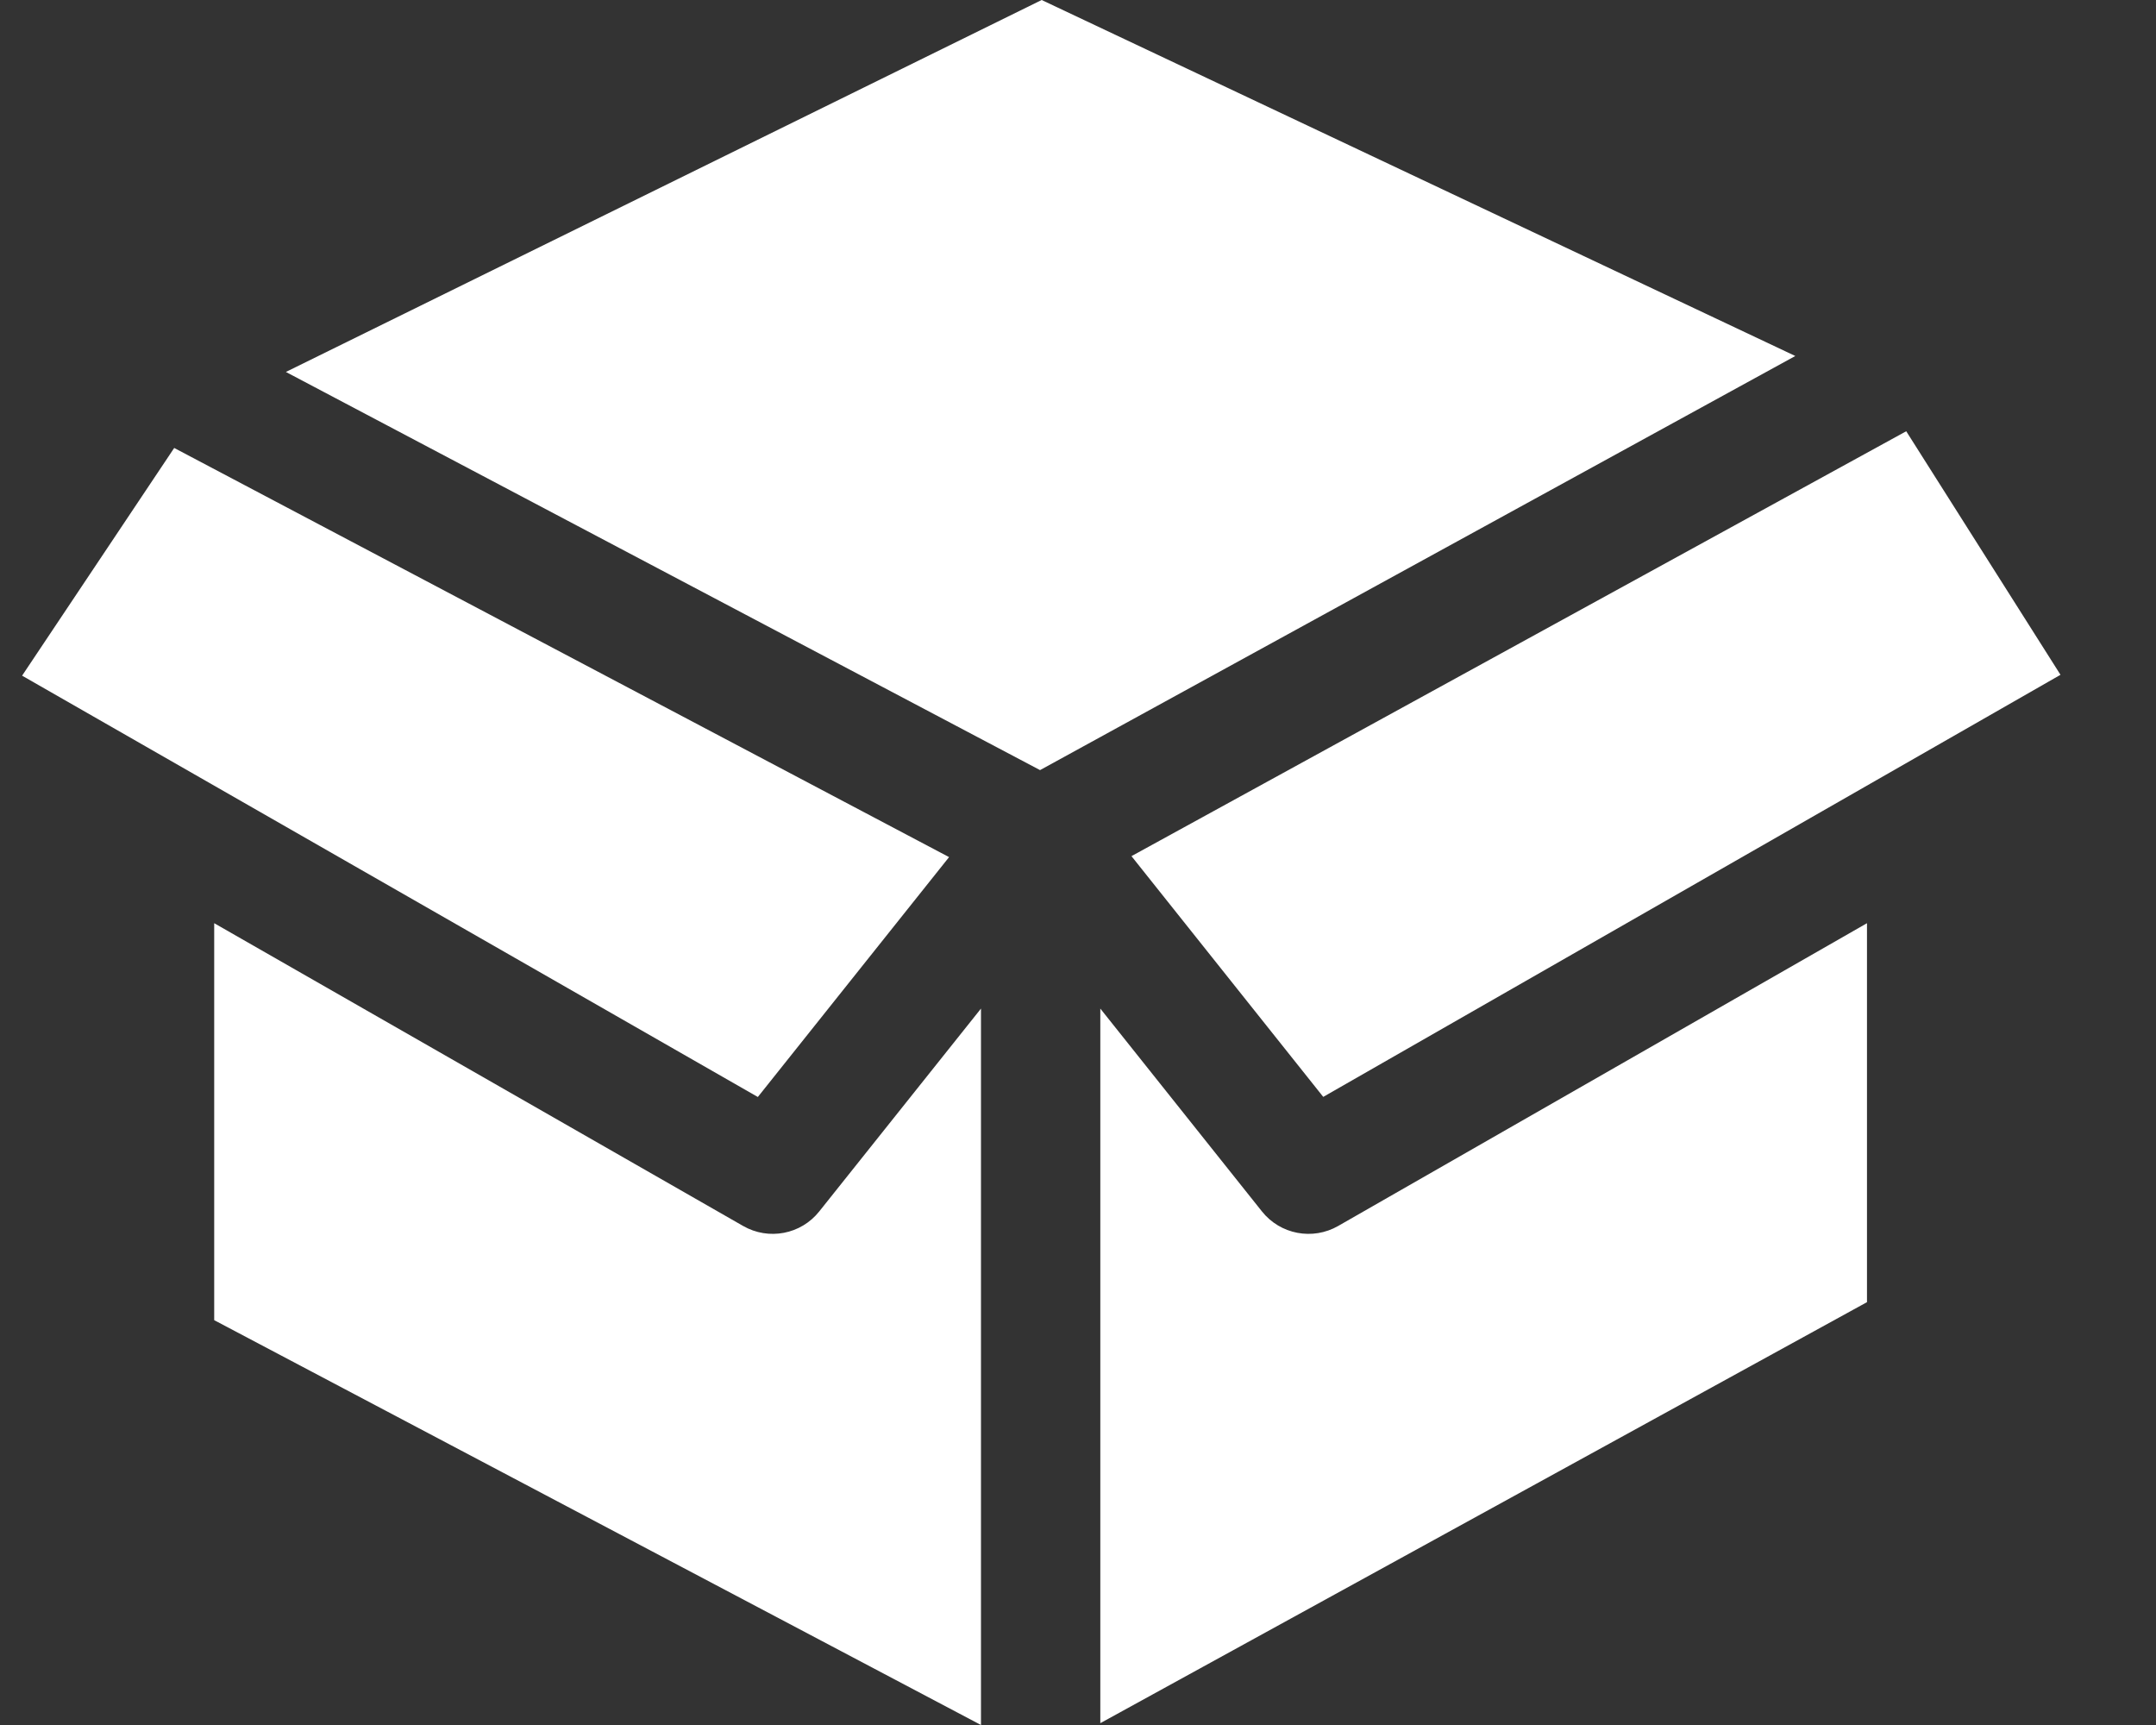 <svg width="20" height="16" viewBox="0 0 20 16" fill="none" xmlns="http://www.w3.org/2000/svg">
<rect x="0" y="0" width="20" height="16" fill="#333333" stroke="none"/>
<path d="M0.205 6.267L7.03 10.175L8.804 7.95L1.616 4.155L0.205 6.267Z" fill="white"/>
<path d="M10.496 7.941L12.275 10.174L19.114 6.259L17.683 4L10.496 7.941Z" fill="white"/>
<path d="M2.652 3.45L9.648 7.143L16.654 3.302L9.663 0L2.652 3.45Z" fill="white"/>
<path d="M1.987 12.245L9.1 16V9.355L7.6 11.236C7.43 11.45 7.13 11.507 6.893 11.371L1.987 8.563V12.245Z" fill="white"/>
<path d="M10.207 9.355V15.983L17.319 12.078V8.563L12.414 11.371C12.177 11.507 11.876 11.45 11.706 11.236L10.207 9.355Z" fill="white"/>
</svg>
